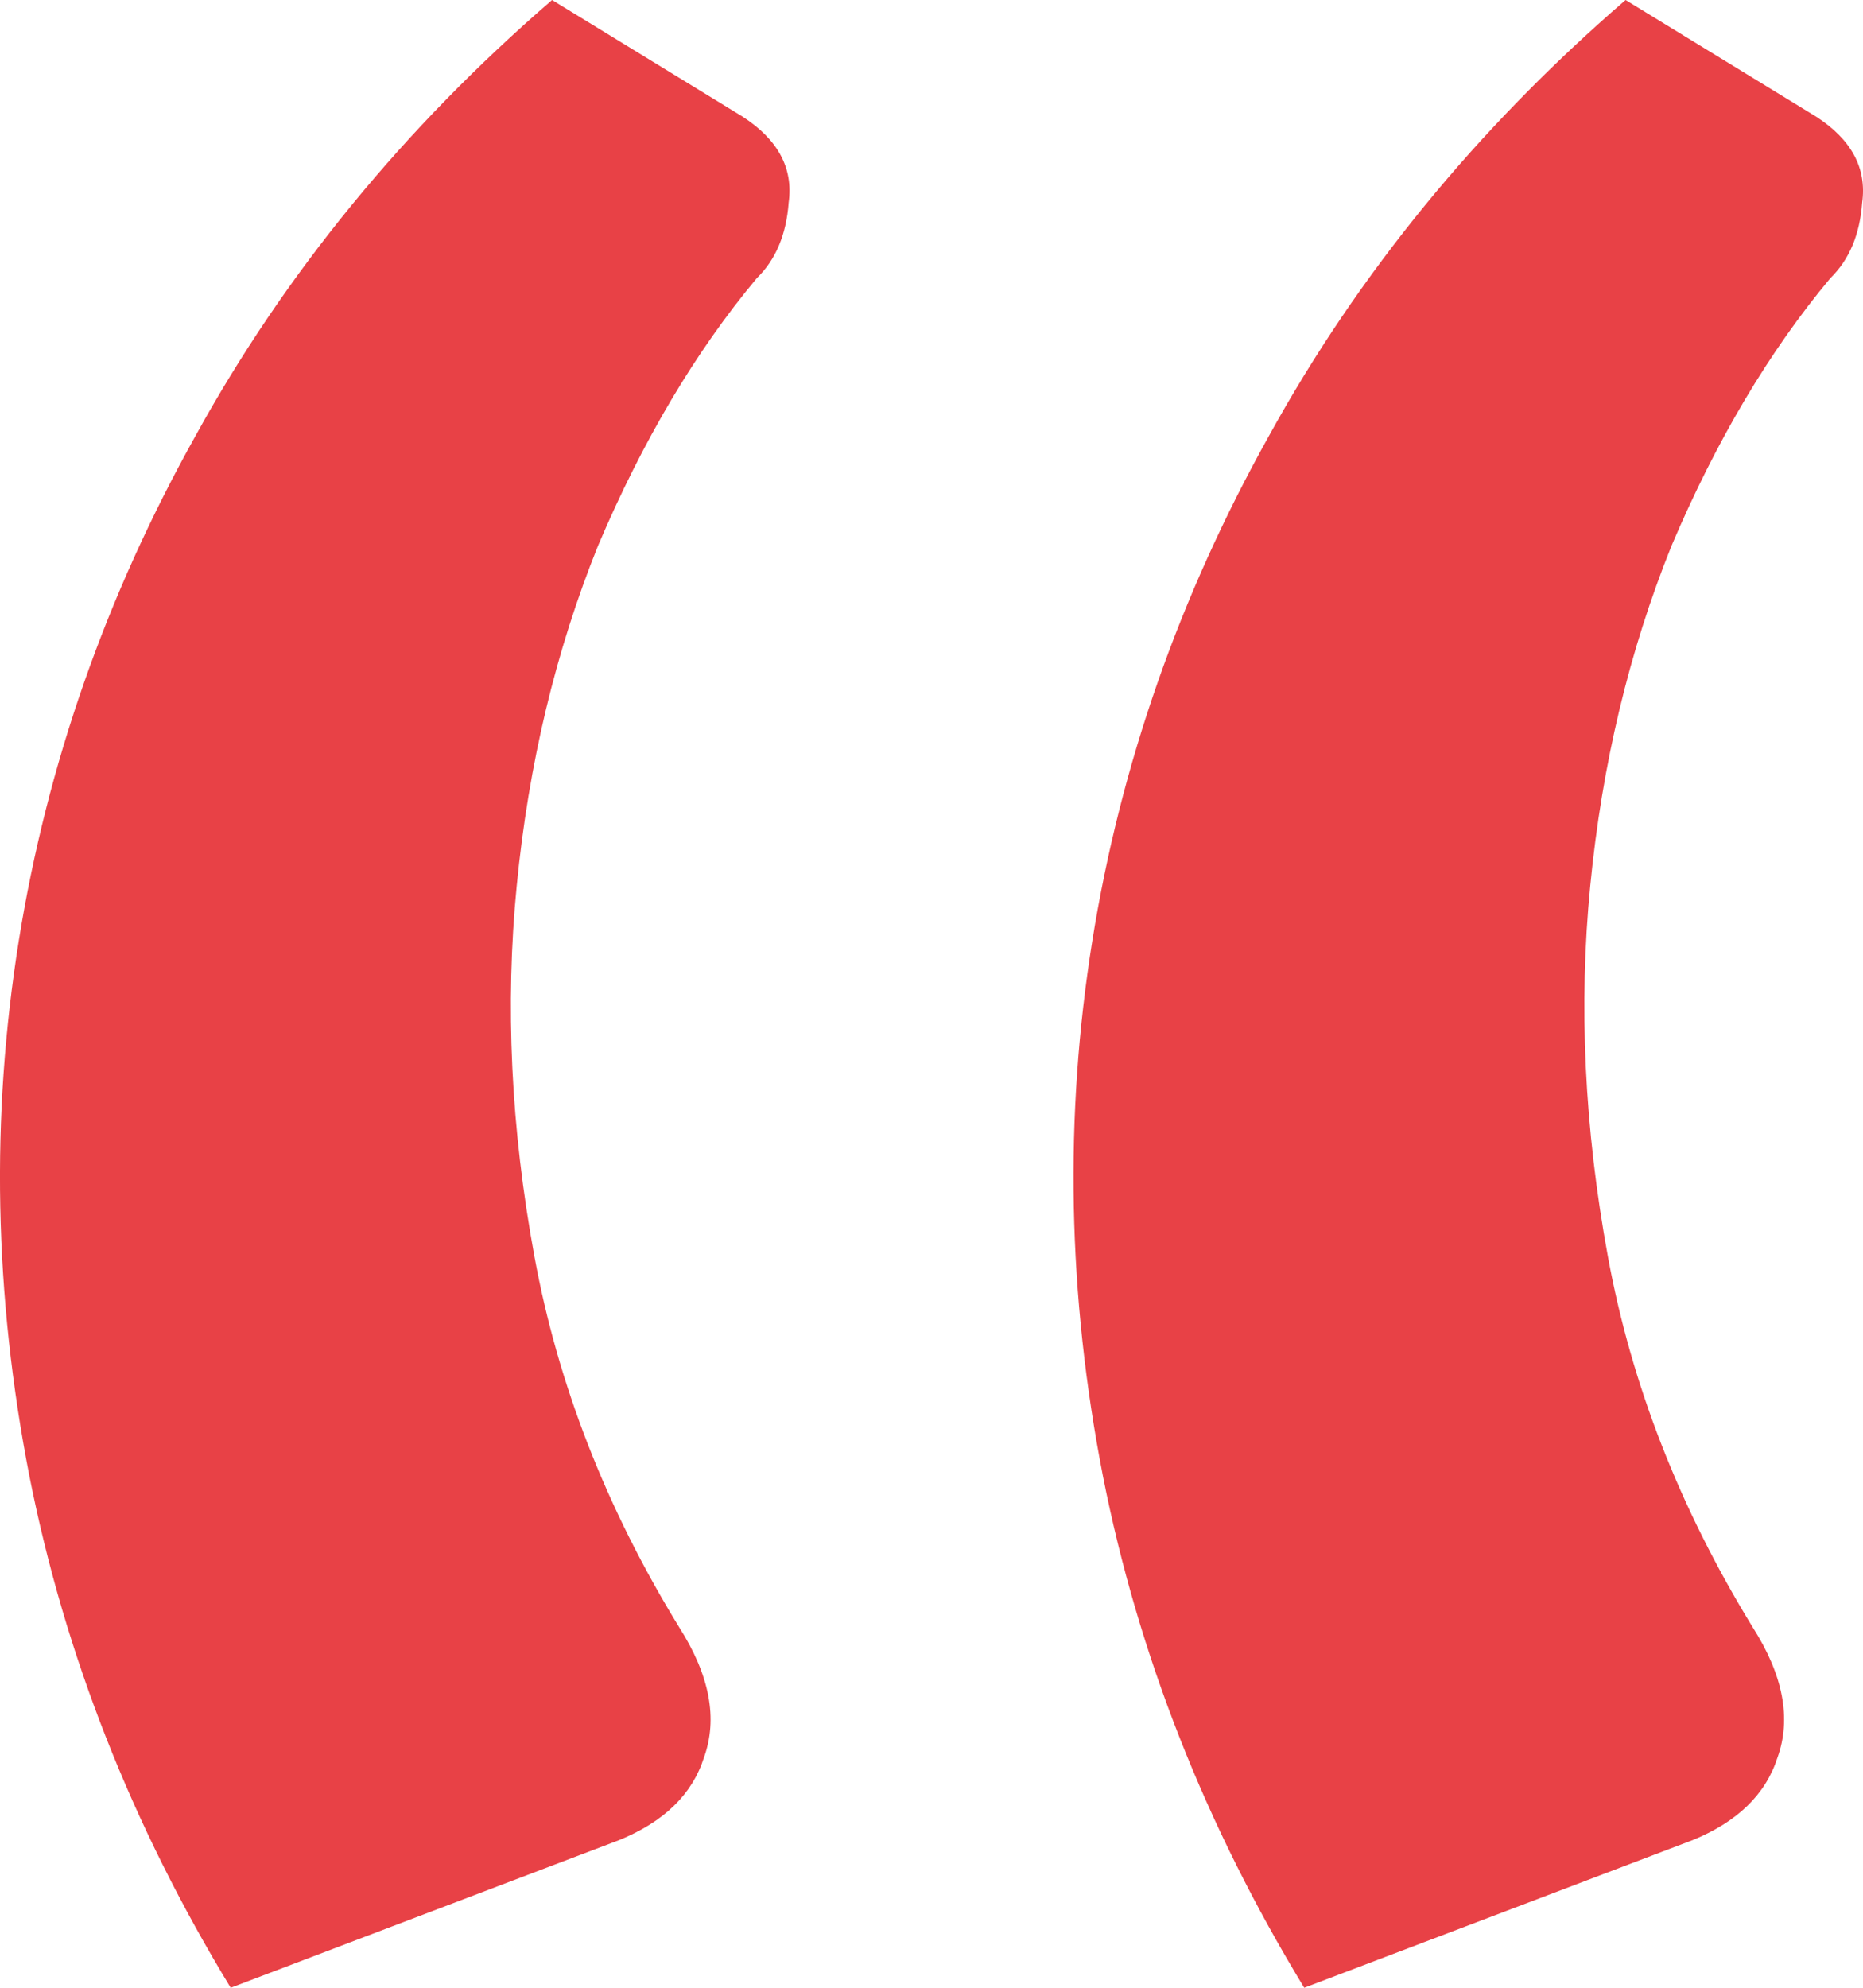 <svg width="30" height="32" viewBox="0 0 30 32" fill="none" xmlns="http://www.w3.org/2000/svg">
<path d="M3.715 32C2.123 29.384 1.043 26.639 0.474 23.765C-0.095 20.854 -0.152 17.98 0.303 15.143C0.758 12.306 1.706 9.598 3.147 7.019C4.587 4.403 6.502 2.063 8.89 0L11.96 1.879C12.529 2.248 12.776 2.708 12.7 3.261C12.662 3.777 12.491 4.182 12.188 4.477C11.202 5.656 10.349 7.093 9.629 8.788C8.947 10.482 8.511 12.306 8.321 14.259C8.132 16.175 8.226 18.165 8.606 20.228C8.985 22.291 9.762 24.281 10.937 26.197C11.43 26.971 11.562 27.671 11.335 28.297C11.146 28.887 10.691 29.329 9.97 29.623L3.715 32ZM21.002 32C19.41 29.384 18.329 26.639 17.761 23.765C17.192 20.854 17.135 17.98 17.59 15.143C18.045 12.306 18.993 9.598 20.433 7.019C21.874 4.403 23.788 2.063 26.177 0L29.247 1.879C29.816 2.248 30.062 2.708 29.987 3.261C29.949 3.777 29.778 4.182 29.475 4.477C28.489 5.656 27.636 7.093 26.916 8.788C26.234 10.482 25.798 12.306 25.608 14.259C25.419 16.175 25.513 18.165 25.892 20.228C26.271 22.291 27.049 24.281 28.224 26.197C28.717 26.971 28.849 27.671 28.622 28.297C28.432 28.887 27.977 29.329 27.257 29.623L21.002 32Z" fill="#E84146"/>
</svg>
